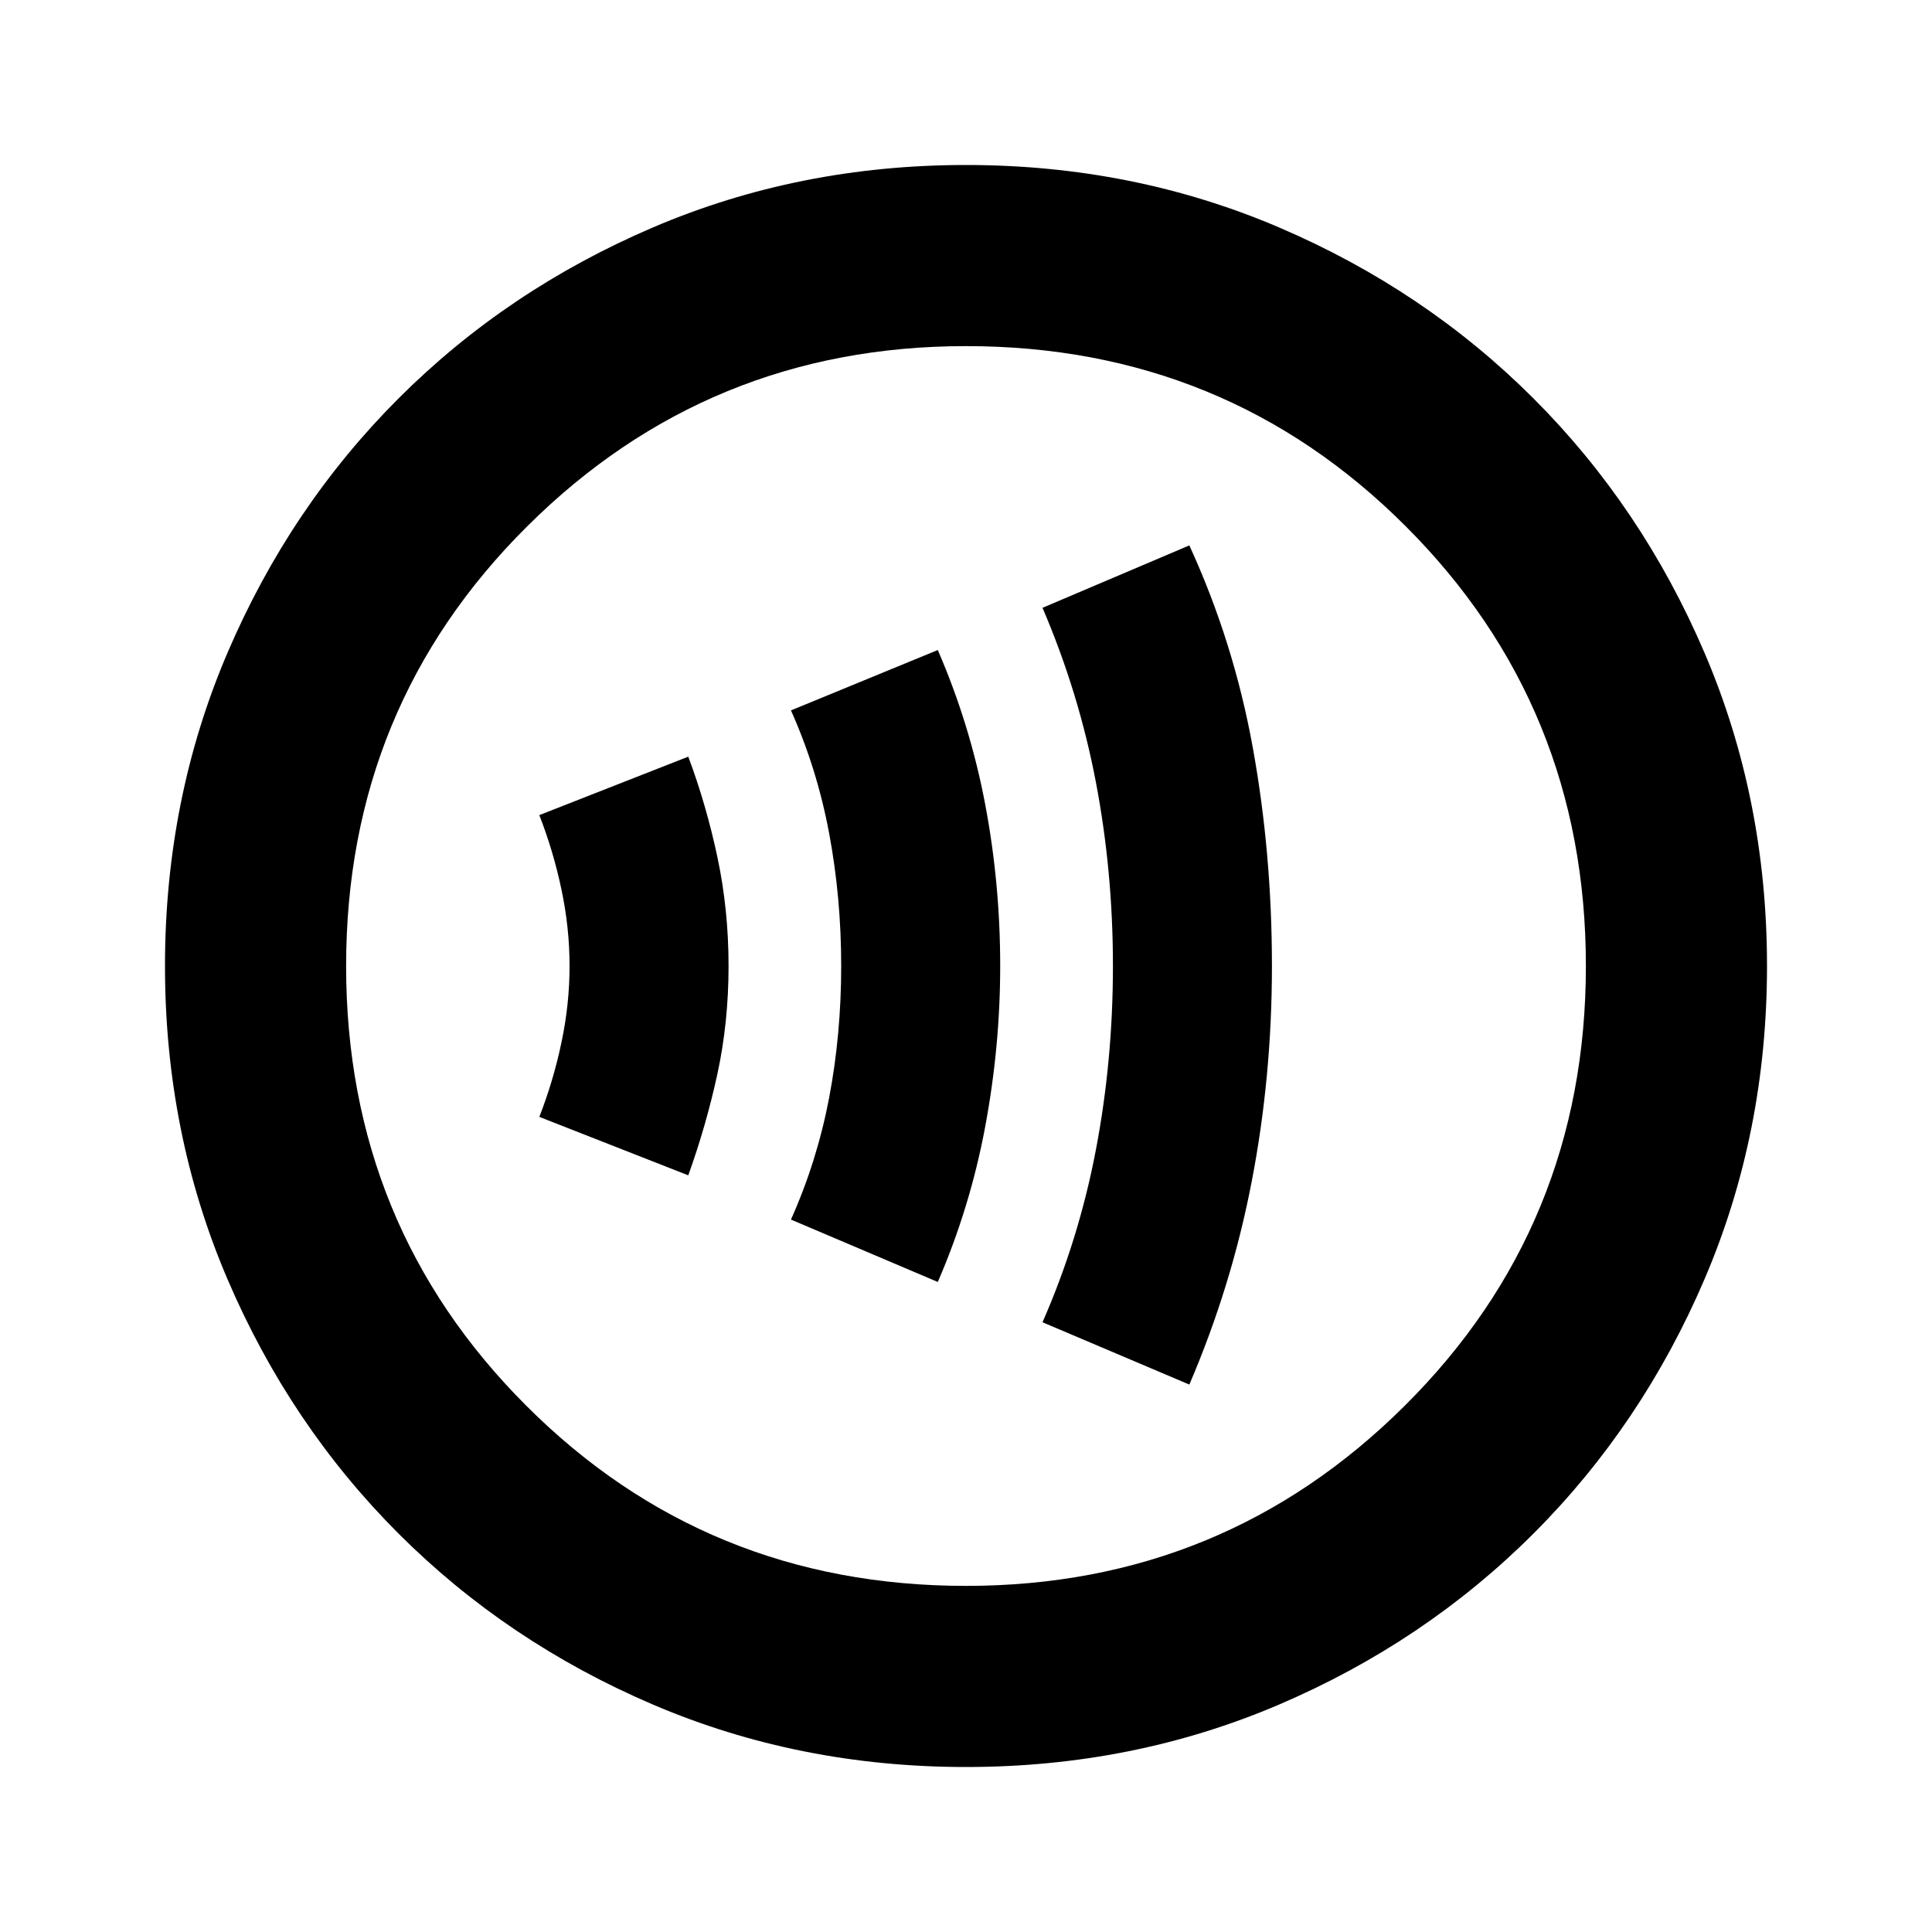 <svg xmlns="http://www.w3.org/2000/svg" height="20" width="20"><path d="M12.312 14.333Q12.75 13.312 12.958 12.229Q13.167 11.146 13.167 10Q13.167 8.833 12.969 7.74Q12.771 6.646 12.312 5.646L10.792 6.292Q11.167 7.167 11.344 8.094Q11.521 9.021 11.521 10Q11.521 10.979 11.344 11.906Q11.167 12.833 10.792 13.688ZM9.708 13.271Q10.042 12.5 10.198 11.667Q10.354 10.833 10.354 10Q10.354 9.146 10.198 8.323Q10.042 7.5 9.708 6.729L8.188 7.354Q8.458 7.958 8.583 8.625Q8.708 9.292 8.708 10Q8.708 10.708 8.583 11.365Q8.458 12.021 8.188 12.625ZM7.125 12.167Q7.312 11.646 7.427 11.115Q7.542 10.583 7.542 10Q7.542 9.417 7.427 8.875Q7.312 8.333 7.125 7.833L5.583 8.438Q5.729 8.812 5.812 9.208Q5.896 9.604 5.896 10Q5.896 10.396 5.812 10.792Q5.729 11.188 5.583 11.562ZM10 18.292Q8.271 18.292 6.76 17.646Q5.25 17 4.125 15.875Q3 14.75 2.354 13.24Q1.708 11.729 1.708 10Q1.708 8.271 2.354 6.76Q3 5.25 4.125 4.125Q5.25 3 6.76 2.354Q8.271 1.708 10 1.708Q11.729 1.708 13.24 2.354Q14.75 3 15.875 4.125Q17 5.25 17.646 6.76Q18.292 8.271 18.292 10Q18.292 11.729 17.646 13.24Q17 14.75 15.875 15.875Q14.75 17 13.24 17.646Q11.729 18.292 10 18.292ZM10 10Q10 10 10 10Q10 10 10 10Q10 10 10 10Q10 10 10 10Q10 10 10 10Q10 10 10 10Q10 10 10 10Q10 10 10 10ZM10 16.417Q12.667 16.417 14.542 14.552Q16.417 12.688 16.417 10Q16.417 7.312 14.552 5.448Q12.688 3.583 10 3.583Q7.333 3.583 5.458 5.448Q3.583 7.312 3.583 10Q3.583 12.688 5.448 14.552Q7.312 16.417 10 16.417Z"/></svg>